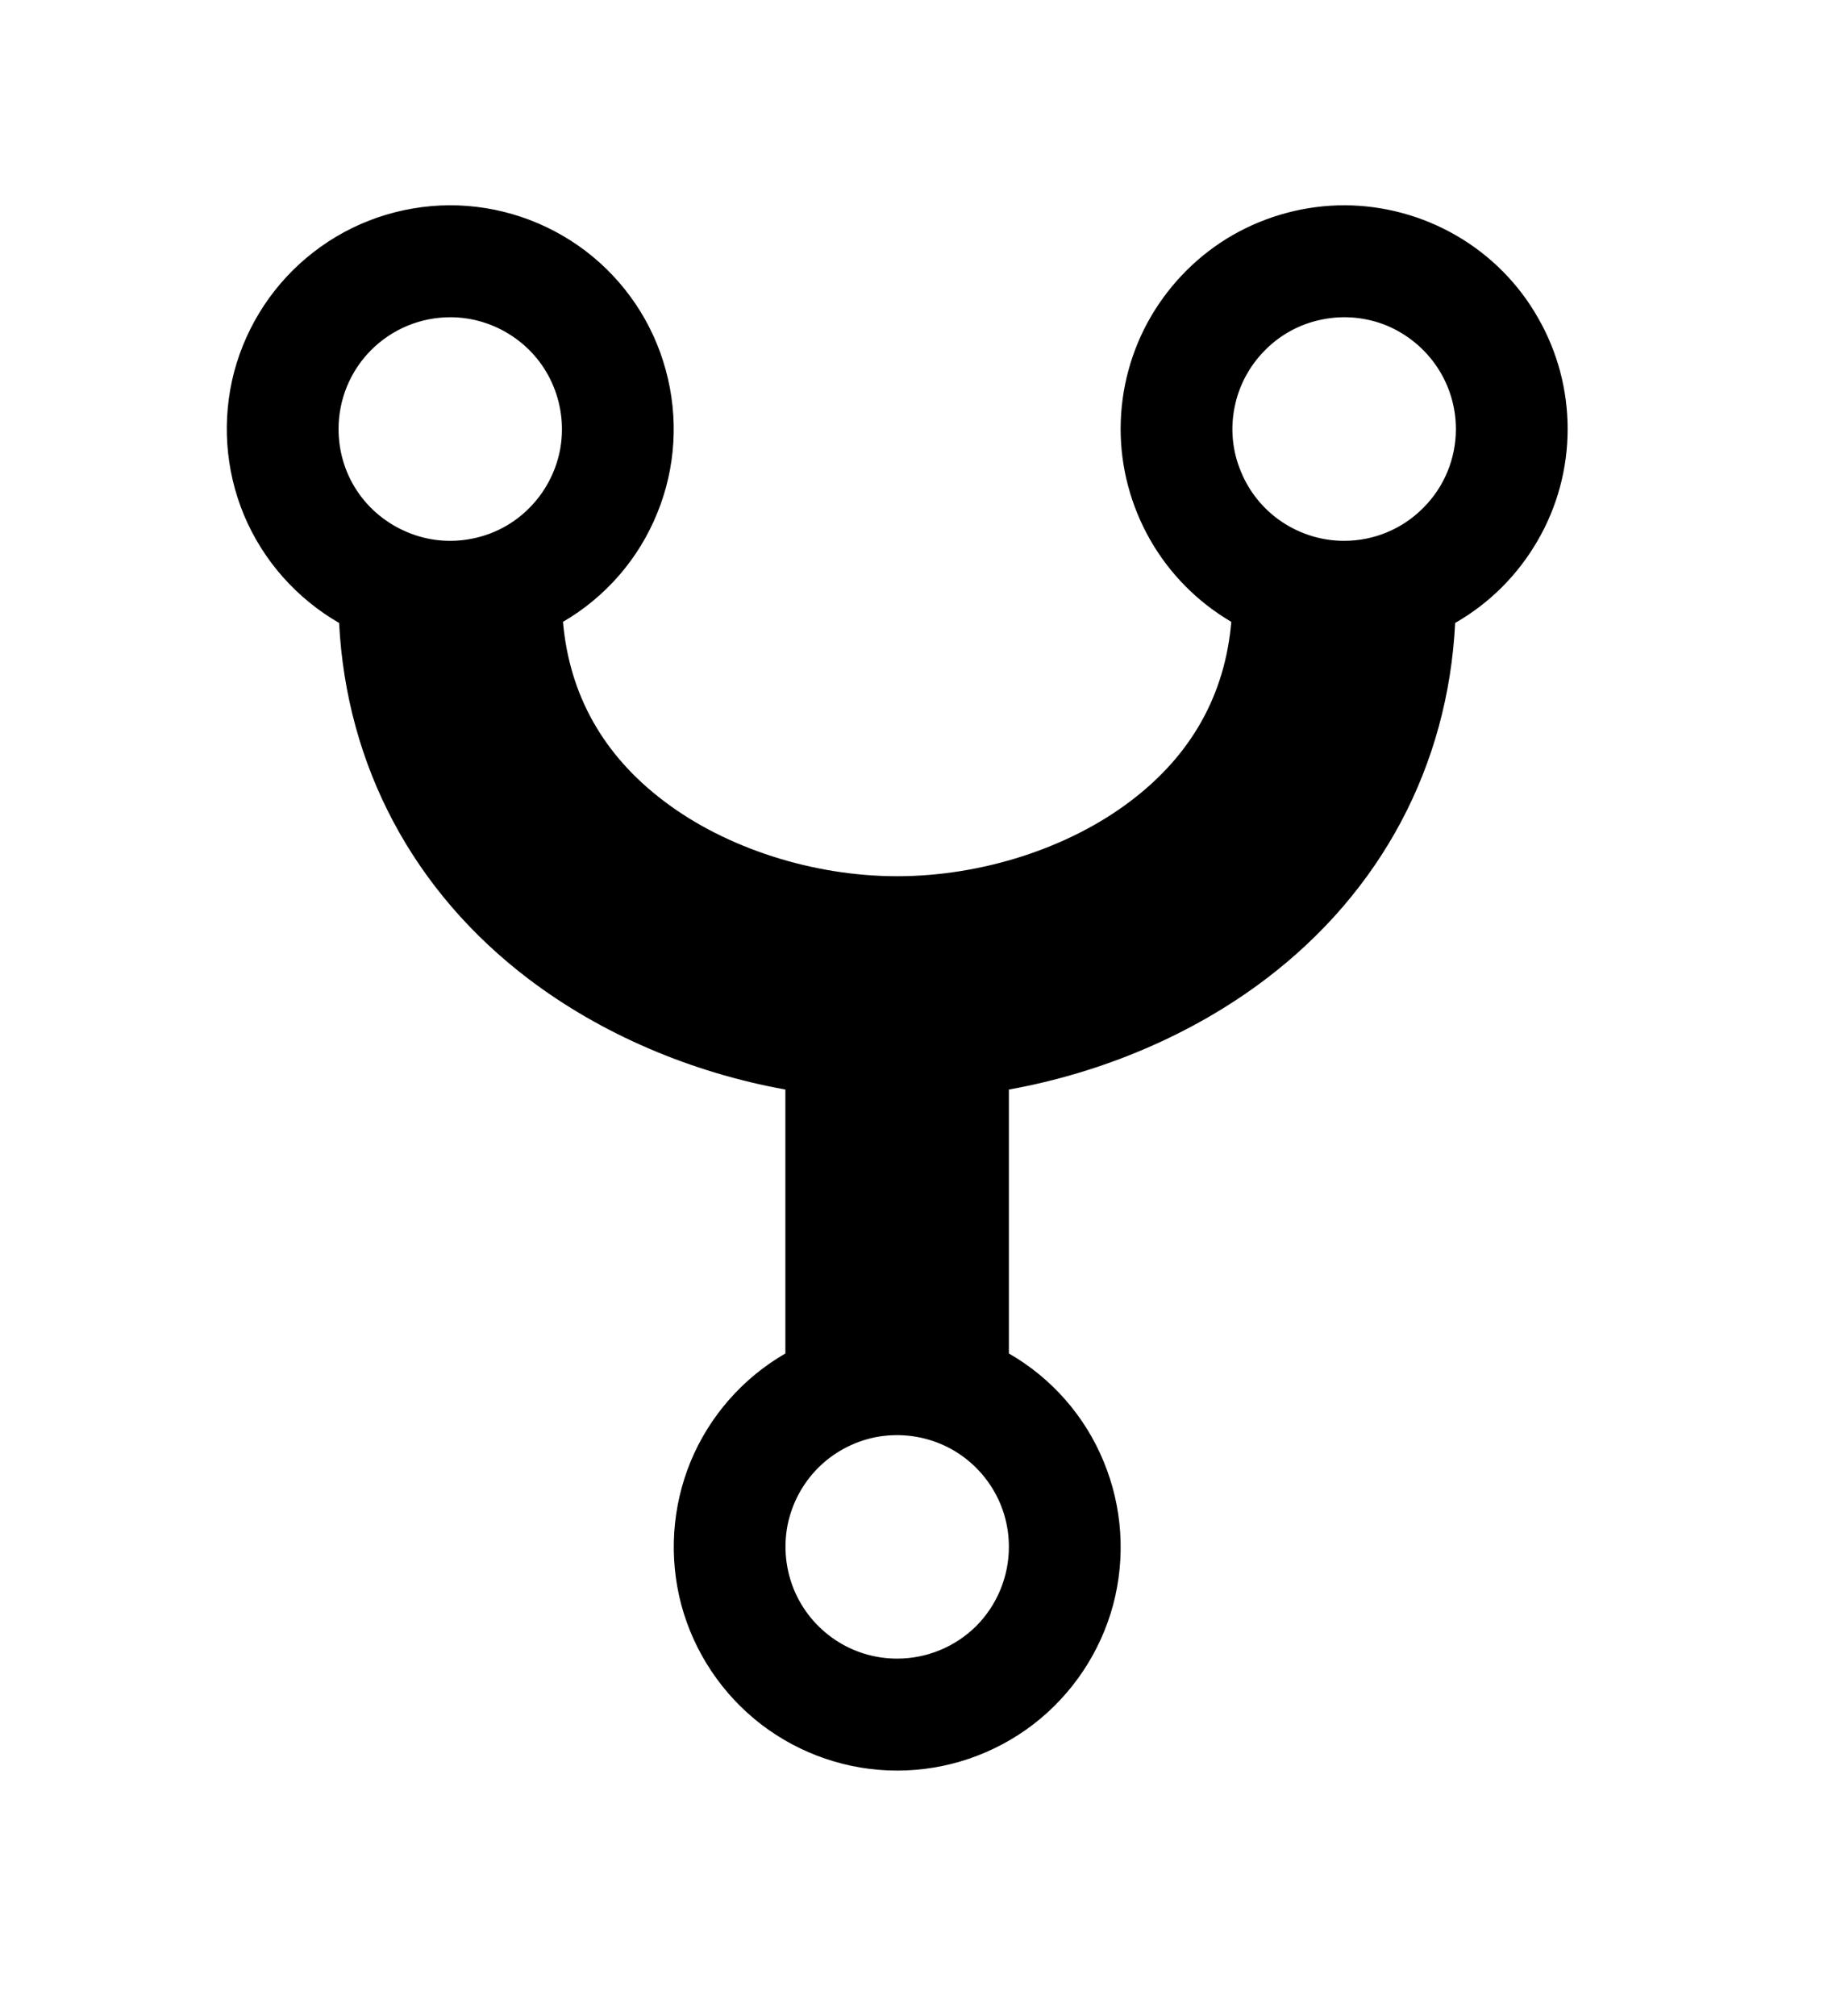 <svg width="10" height="11" viewBox="0 0 10 11" fill="none" xmlns="http://www.w3.org/2000/svg">
<path d="M8.557 2.341C8.557 2.127 8.501 1.917 8.394 1.732C8.288 1.546 8.134 1.392 7.949 1.285C7.764 1.178 7.554 1.121 7.34 1.12C7.126 1.12 6.916 1.176 6.73 1.282C6.545 1.388 6.391 1.542 6.283 1.726C6.175 1.911 6.118 2.121 6.117 2.335C6.116 2.549 6.172 2.759 6.278 2.945C6.384 3.131 6.537 3.285 6.721 3.393C6.687 3.791 6.503 4.12 6.171 4.371C5.833 4.628 5.357 4.781 4.897 4.781C4.438 4.781 3.962 4.628 3.624 4.371C3.292 4.12 3.108 3.791 3.073 3.393C3.305 3.258 3.486 3.05 3.587 2.801C3.689 2.553 3.705 2.278 3.634 2.019C3.564 1.76 3.409 1.531 3.196 1.369C2.982 1.207 2.721 1.119 2.452 1.12C2.184 1.122 1.923 1.211 1.711 1.376C1.499 1.54 1.347 1.77 1.278 2.029C1.21 2.289 1.229 2.564 1.332 2.811C1.436 3.059 1.619 3.265 1.851 3.399C1.891 4.178 2.255 4.864 2.887 5.343C3.283 5.643 3.773 5.852 4.287 5.945V7.385C4.055 7.519 3.873 7.726 3.77 7.974C3.668 8.222 3.65 8.497 3.719 8.757C3.789 9.016 3.942 9.245 4.155 9.409C4.368 9.572 4.629 9.661 4.897 9.661C5.166 9.661 5.427 9.572 5.64 9.409C5.853 9.245 6.006 9.016 6.076 8.757C6.145 8.497 6.127 8.222 6.024 7.974C5.922 7.726 5.74 7.519 5.507 7.385V5.945C6.022 5.852 6.512 5.643 6.908 5.343C7.54 4.864 7.904 4.178 7.943 3.399C8.13 3.292 8.284 3.138 8.392 2.952C8.5 2.767 8.557 2.556 8.557 2.341ZM2.458 1.731C2.578 1.731 2.696 1.767 2.796 1.834C2.897 1.901 2.975 1.996 3.021 2.108C3.067 2.219 3.079 2.342 3.056 2.46C3.032 2.578 2.974 2.687 2.889 2.772C2.804 2.858 2.695 2.916 2.577 2.939C2.458 2.963 2.336 2.951 2.224 2.904C2.113 2.858 2.017 2.78 1.95 2.68C1.883 2.58 1.848 2.462 1.848 2.341C1.848 2.179 1.912 2.024 2.026 1.91C2.141 1.795 2.296 1.731 2.458 1.731ZM4.897 9.05C4.777 9.05 4.659 9.015 4.558 8.947C4.458 8.88 4.38 8.785 4.334 8.674C4.288 8.562 4.276 8.44 4.299 8.321C4.323 8.203 4.381 8.094 4.466 8.009C4.551 7.924 4.66 7.866 4.778 7.842C4.897 7.819 5.019 7.831 5.131 7.877C5.242 7.923 5.337 8.001 5.404 8.101C5.472 8.202 5.507 8.32 5.507 8.44C5.507 8.602 5.443 8.757 5.329 8.872C5.214 8.986 5.059 9.05 4.897 9.05ZM7.337 2.951C7.216 2.951 7.099 2.915 6.998 2.848C6.898 2.781 6.82 2.686 6.774 2.574C6.727 2.463 6.715 2.34 6.739 2.222C6.762 2.104 6.821 1.995 6.906 1.91C6.991 1.824 7.1 1.766 7.218 1.743C7.336 1.719 7.459 1.731 7.571 1.777C7.682 1.824 7.777 1.902 7.844 2.002C7.911 2.102 7.947 2.22 7.947 2.341C7.947 2.503 7.883 2.658 7.768 2.772C7.654 2.887 7.499 2.951 7.337 2.951Z" fill="black"/>
</svg>
